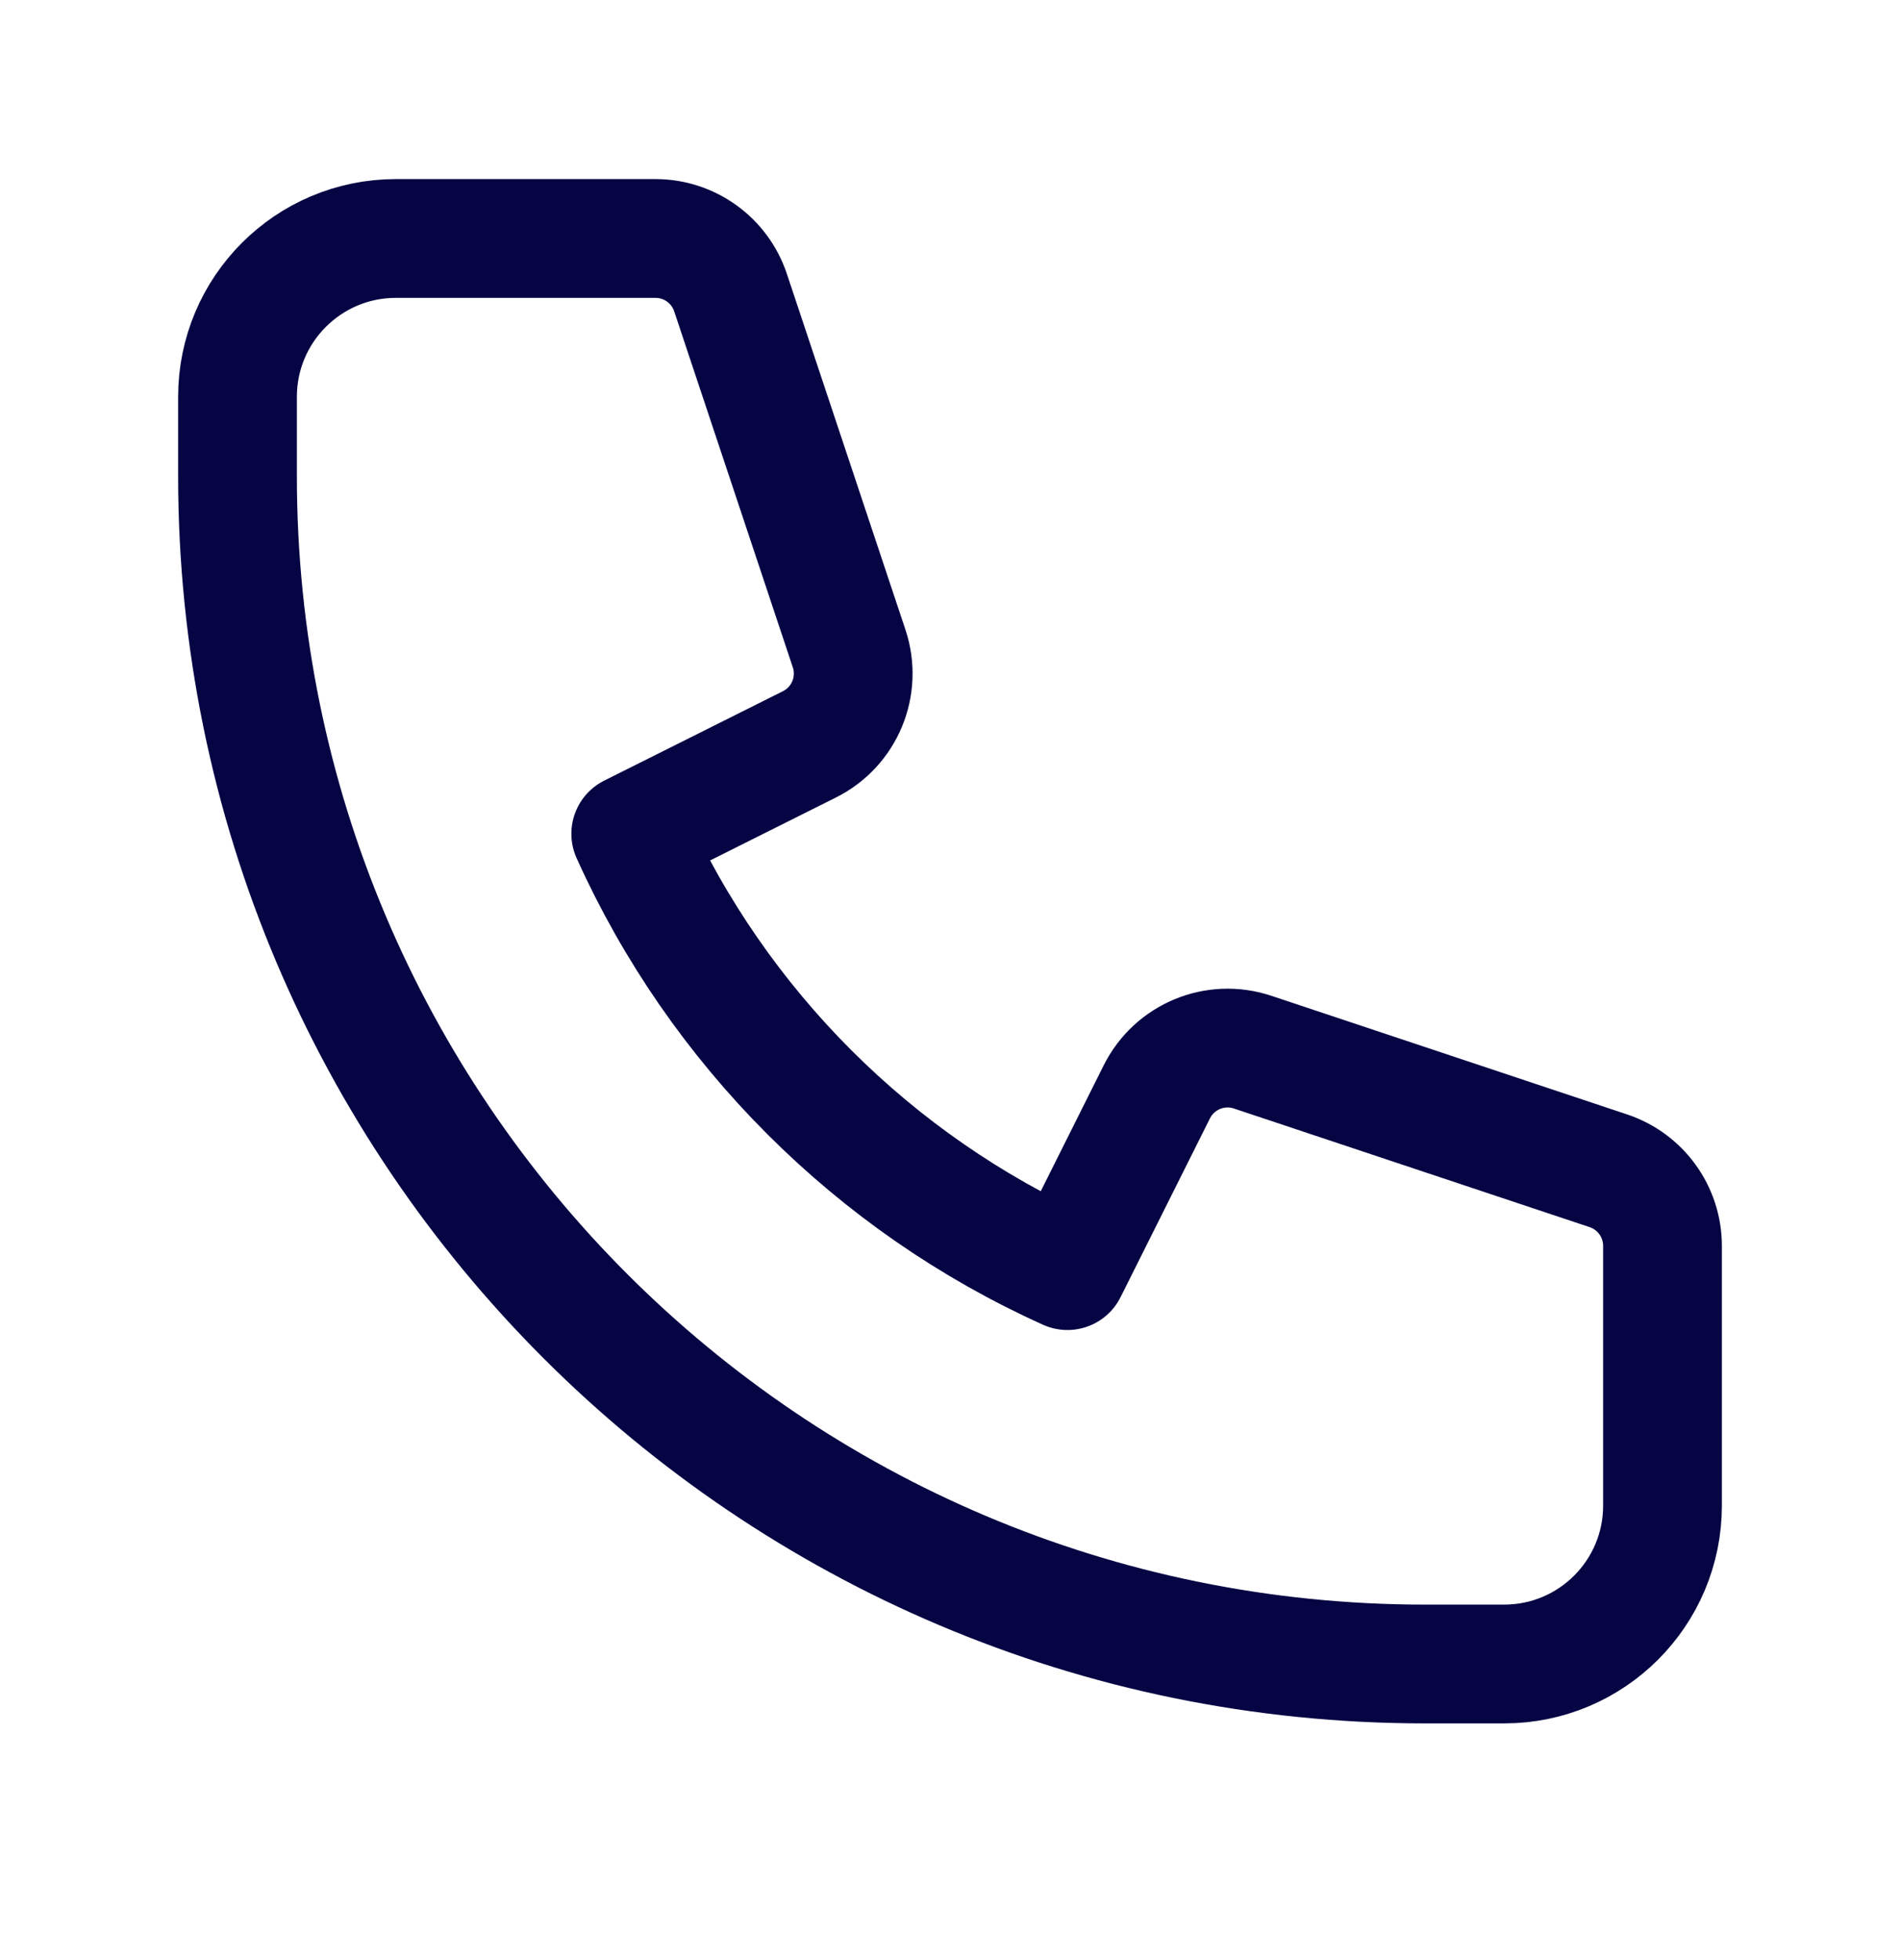 <svg width="32" height="33" viewBox="0 0 32 33" fill="none" xmlns="http://www.w3.org/2000/svg">
<path d="M4 6.682C4 5.209 5.194 4.015 6.667 4.015H11.039C11.613 4.015 12.122 4.382 12.304 4.927L14.301 10.918C14.511 11.548 14.226 12.236 13.632 12.532L10.623 14.037C12.092 17.297 14.718 19.923 17.978 21.392L19.483 18.383C19.78 17.789 20.468 17.504 21.097 17.714L27.088 19.711C27.633 19.893 28 20.402 28 20.976V25.349C28 26.821 26.806 28.015 25.333 28.015H24C12.954 28.015 4 19.061 4 8.015V6.682Z" stroke="#060544" stroke-width="2" stroke-linecap="round" stroke-linejoin="round"/>
</svg>
